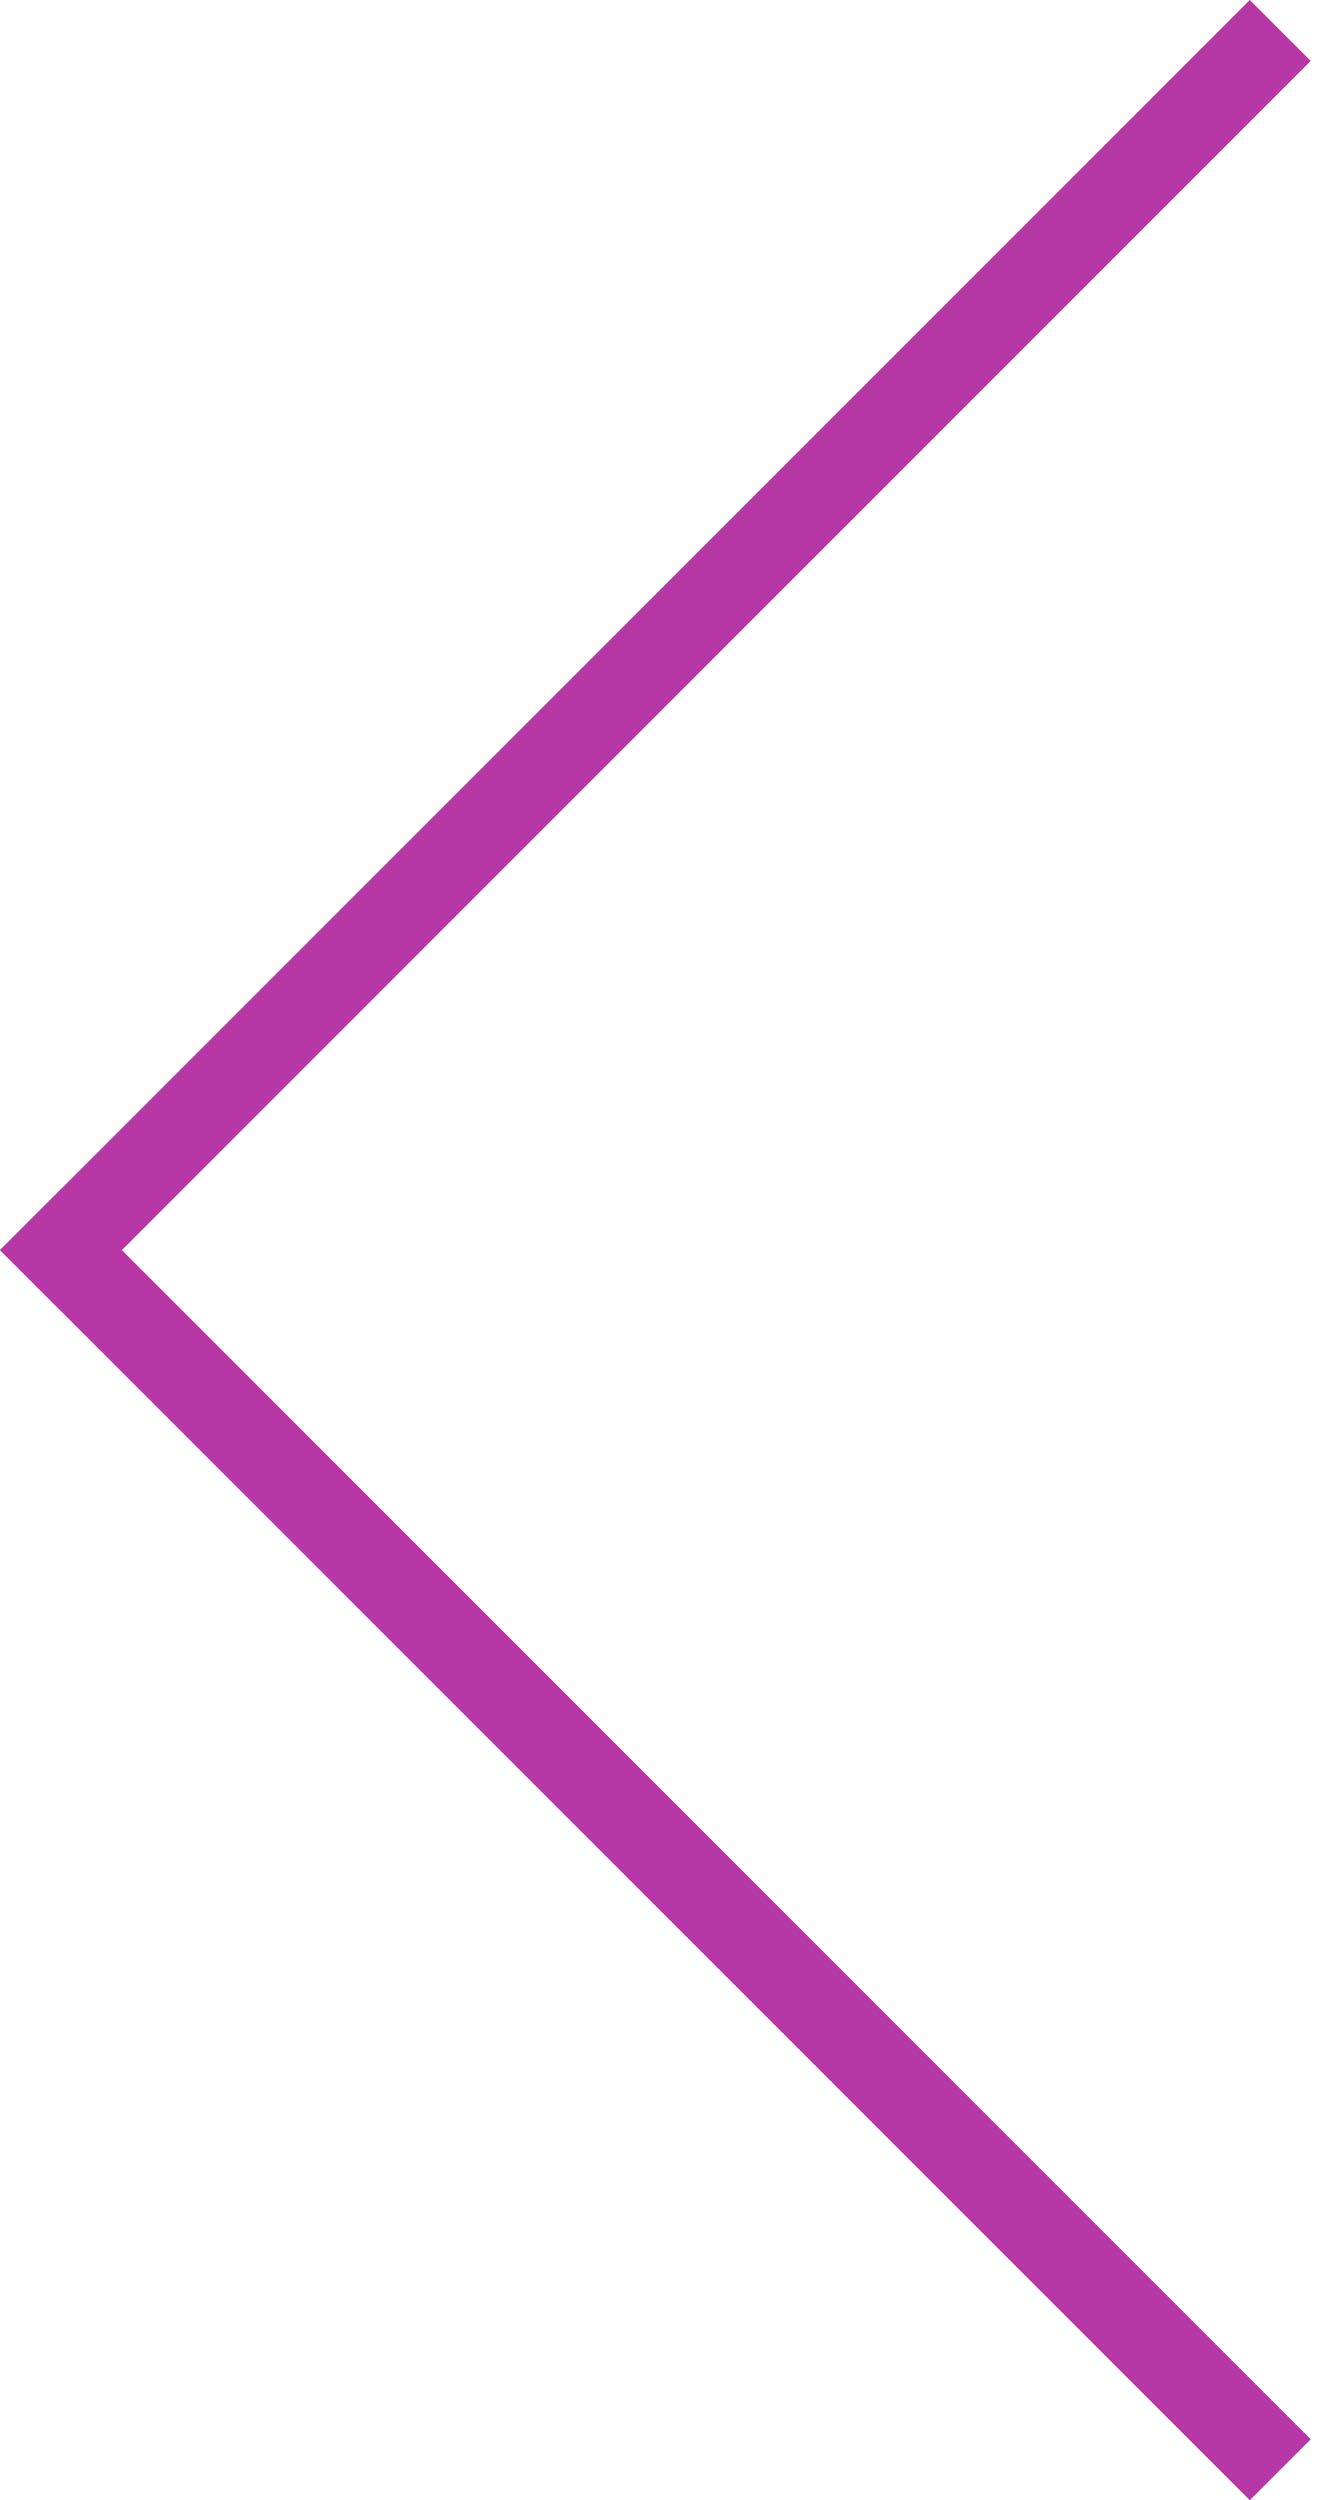 <svg width="31" height="58" viewBox="0 0 31 58" fill="none" xmlns="http://www.w3.org/2000/svg">
<line x1="0.707" y1="28.293" x2="29.707" y2="57.293" stroke="#B837A7" stroke-width="2"/>
<line x1="29.707" y1="0.707" x2="0.707" y2="29.707" stroke="#B837A7" stroke-width="2"/>
</svg>
